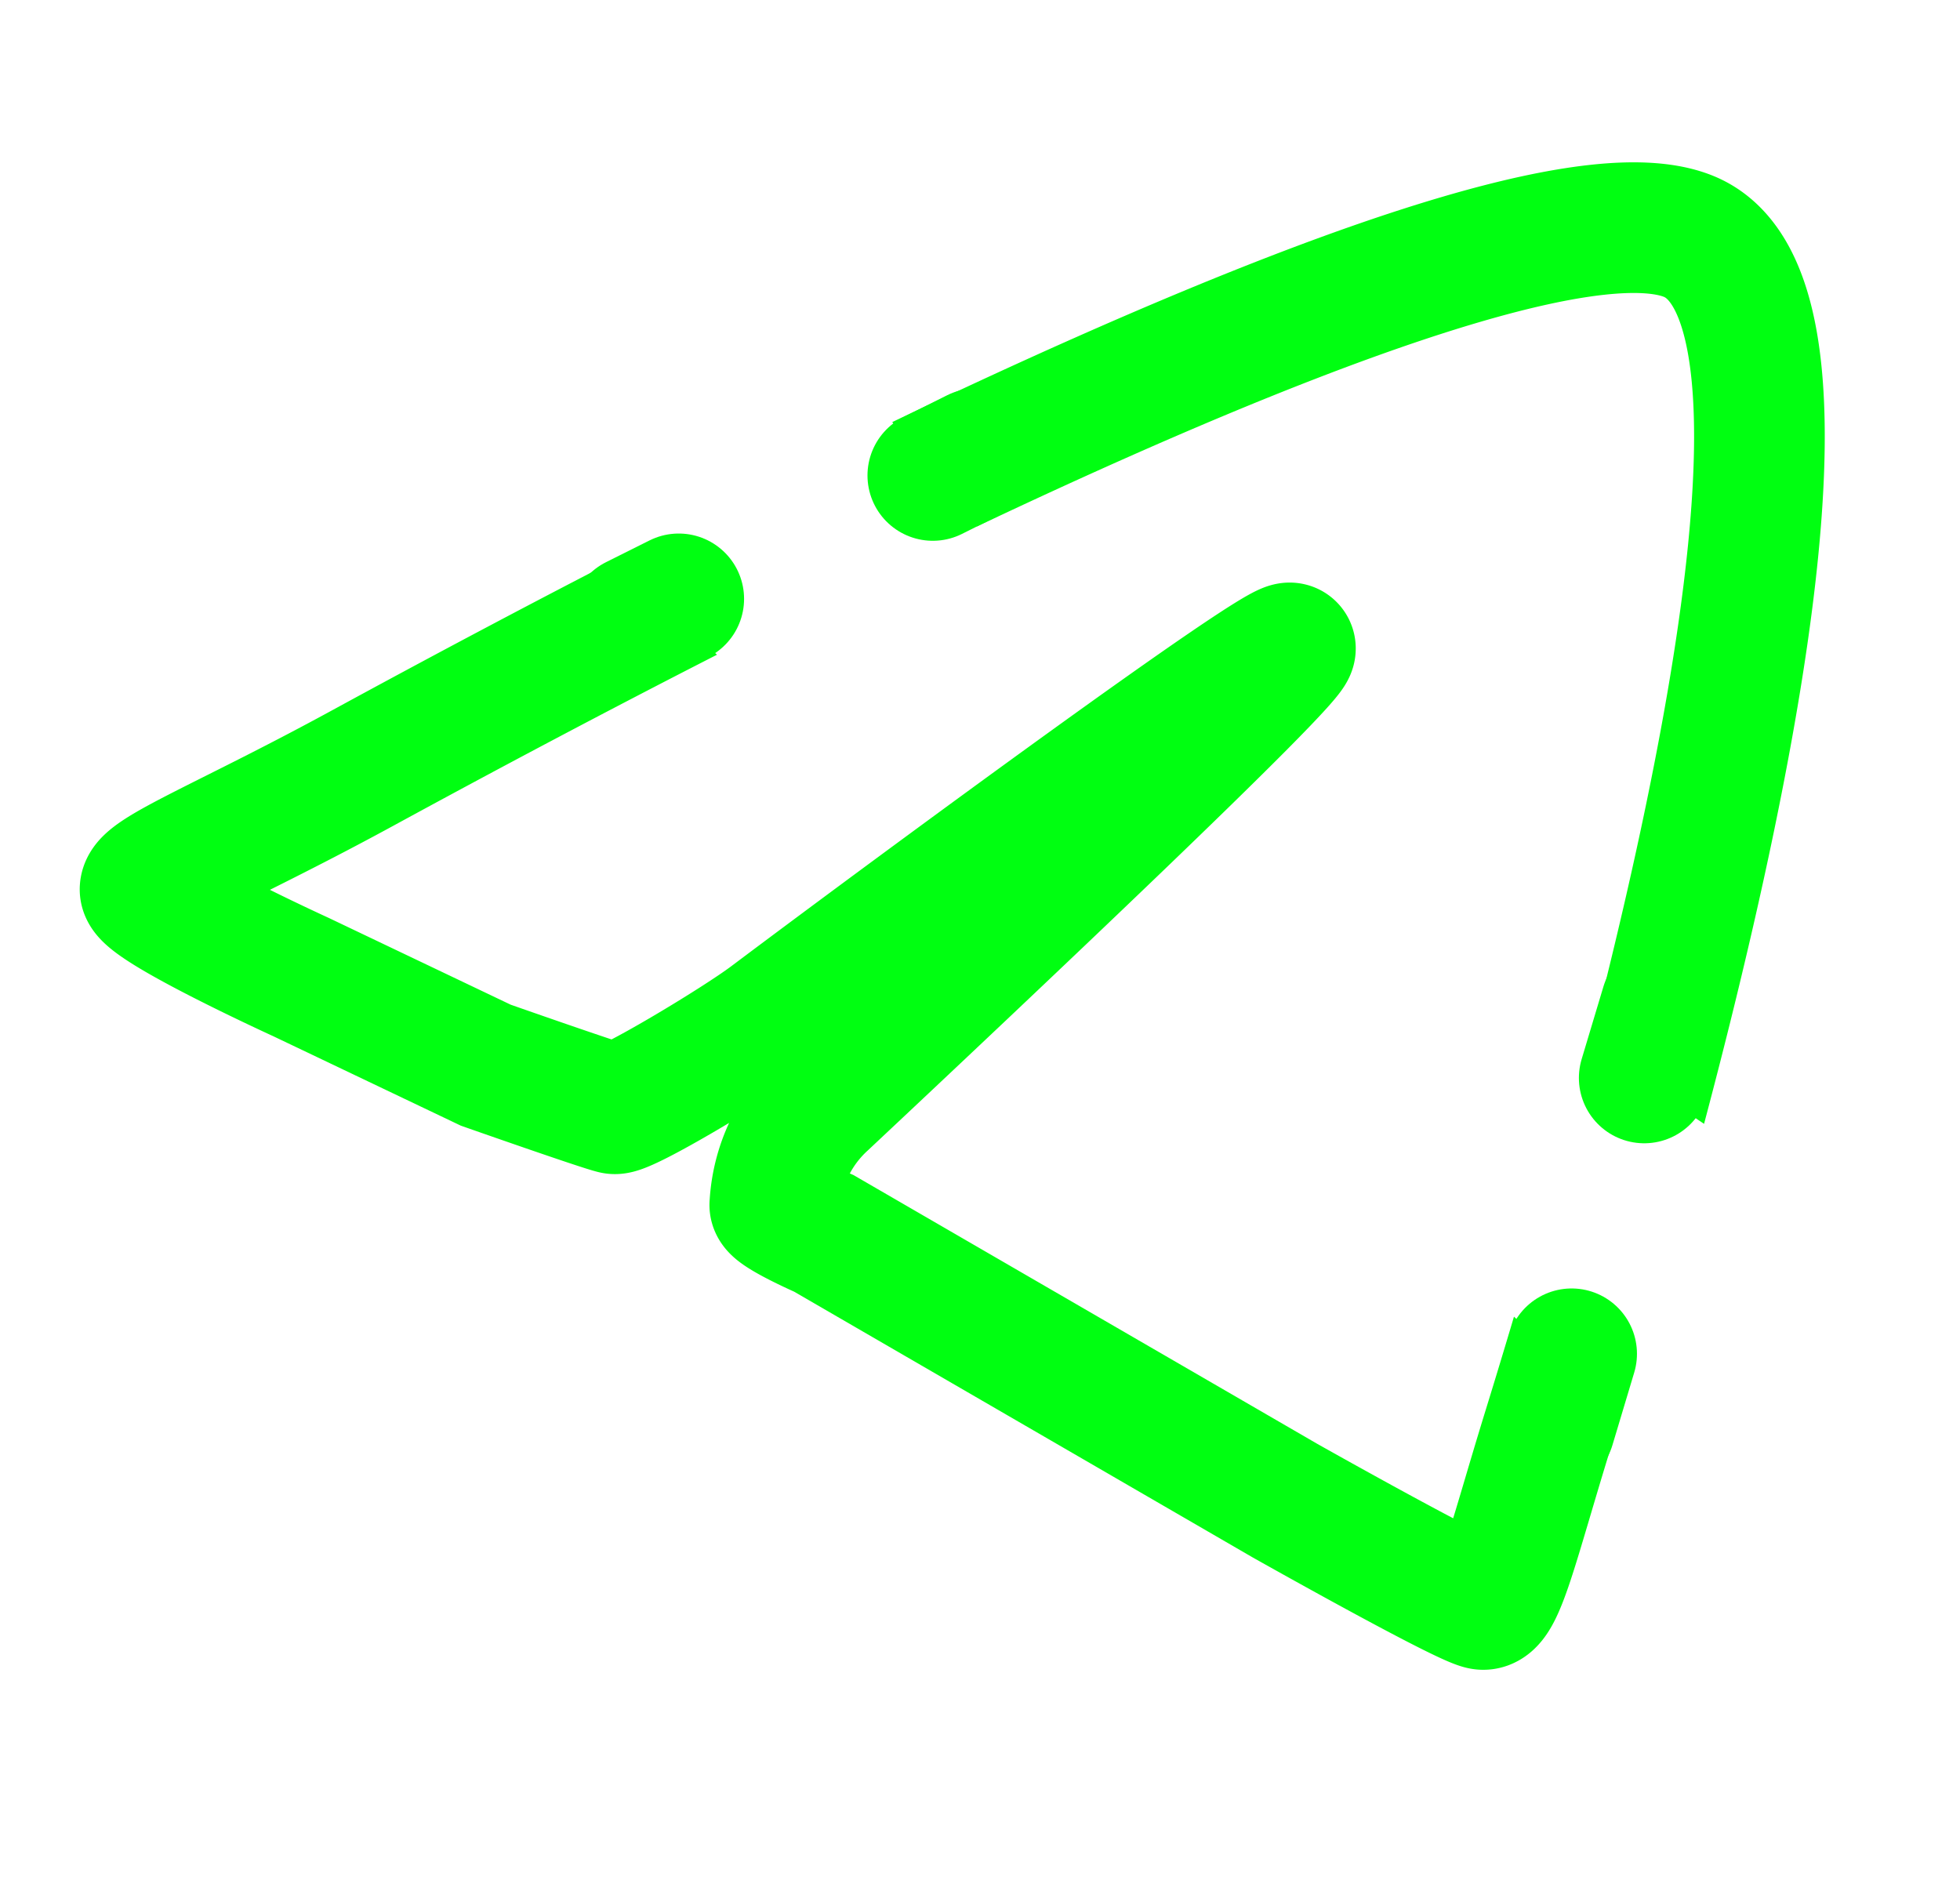 <svg xmlns="http://www.w3.org/2000/svg" xmlns:xlink="http://www.w3.org/1999/xlink" width="270" height="260" viewBox="0 0 270 260">
  <defs>
    <clipPath id="clip-path">
      <path id="Path_14" data-name="Path 14" d="M0,0,124.892,114.1l30.056-20.28L93.274,17.873,294,0,275.707,185.259l-79.145-53.111-14.232,24.993,124.619,114.9L0,282Z" transform="translate(-12 -11)" fill="#fff"/>
    </clipPath>
    <clipPath id="clip-Custom_Size_10">
      <rect width="270" height="260"/>
    </clipPath>
  </defs>
  <g id="Custom_Size_10" data-name="Custom Size – 10" clip-path="url(#clip-Custom_Size_10)">
    <g id="Mask_Group_5" data-name="Mask Group 5" clip-path="url(#clip-path)">
      <path id="Path_13" data-name="Path 13" d="M3061.983,122.5c.116-2.242,11.713-6.734,29.918-16.658,52.355-28.538,158.526-83.422,182.819-73.234,24.684,10.351-3.972,114.135-19.428,164.192-4.868,15.765-6.767,24.458-9.043,24.23s-27.217-14.288-27.217-14.288L3155.5,169.92s-7-3.069-6.763-3.972a20.628,20.628,0,0,1,6.694-14.066c20.89-19.593,65.23-61.422,64.317-62.594-.98-1.259-49.679,34.552-71.636,51.038-4.623,3.471-20.03,12.7-21.481,12.414s-17.715-6-17.715-6l-25.37-12.1S3061.868,124.742,3061.983,122.5Z" transform="translate(-3042)" fill="none" stroke="#0f1" stroke-width="18"/>
    </g>
    <line id="Line_11" data-name="Line 11" x1="3" y2="10" transform="translate(213.5 186.5)" fill="none" stroke="#0f1" stroke-linecap="round" stroke-width="18"/>
    <line id="Line_14" data-name="Line 14" x1="3" y2="10" transform="translate(226.5 138.5)" fill="none" stroke="#0f1" stroke-linecap="round" stroke-width="18"/>
    <line id="Line_15" data-name="Line 15" x1="6" y2="3" transform="translate(87.5 82.5)" fill="none" stroke="#0f1" stroke-linecap="round" stroke-width="18"/>
    <line id="Line_16" data-name="Line 16" x1="6" y2="3" transform="translate(128.5 62.5)" fill="none" stroke="#0f1" stroke-linecap="round" stroke-width="18"/>
  </g>
</svg>
